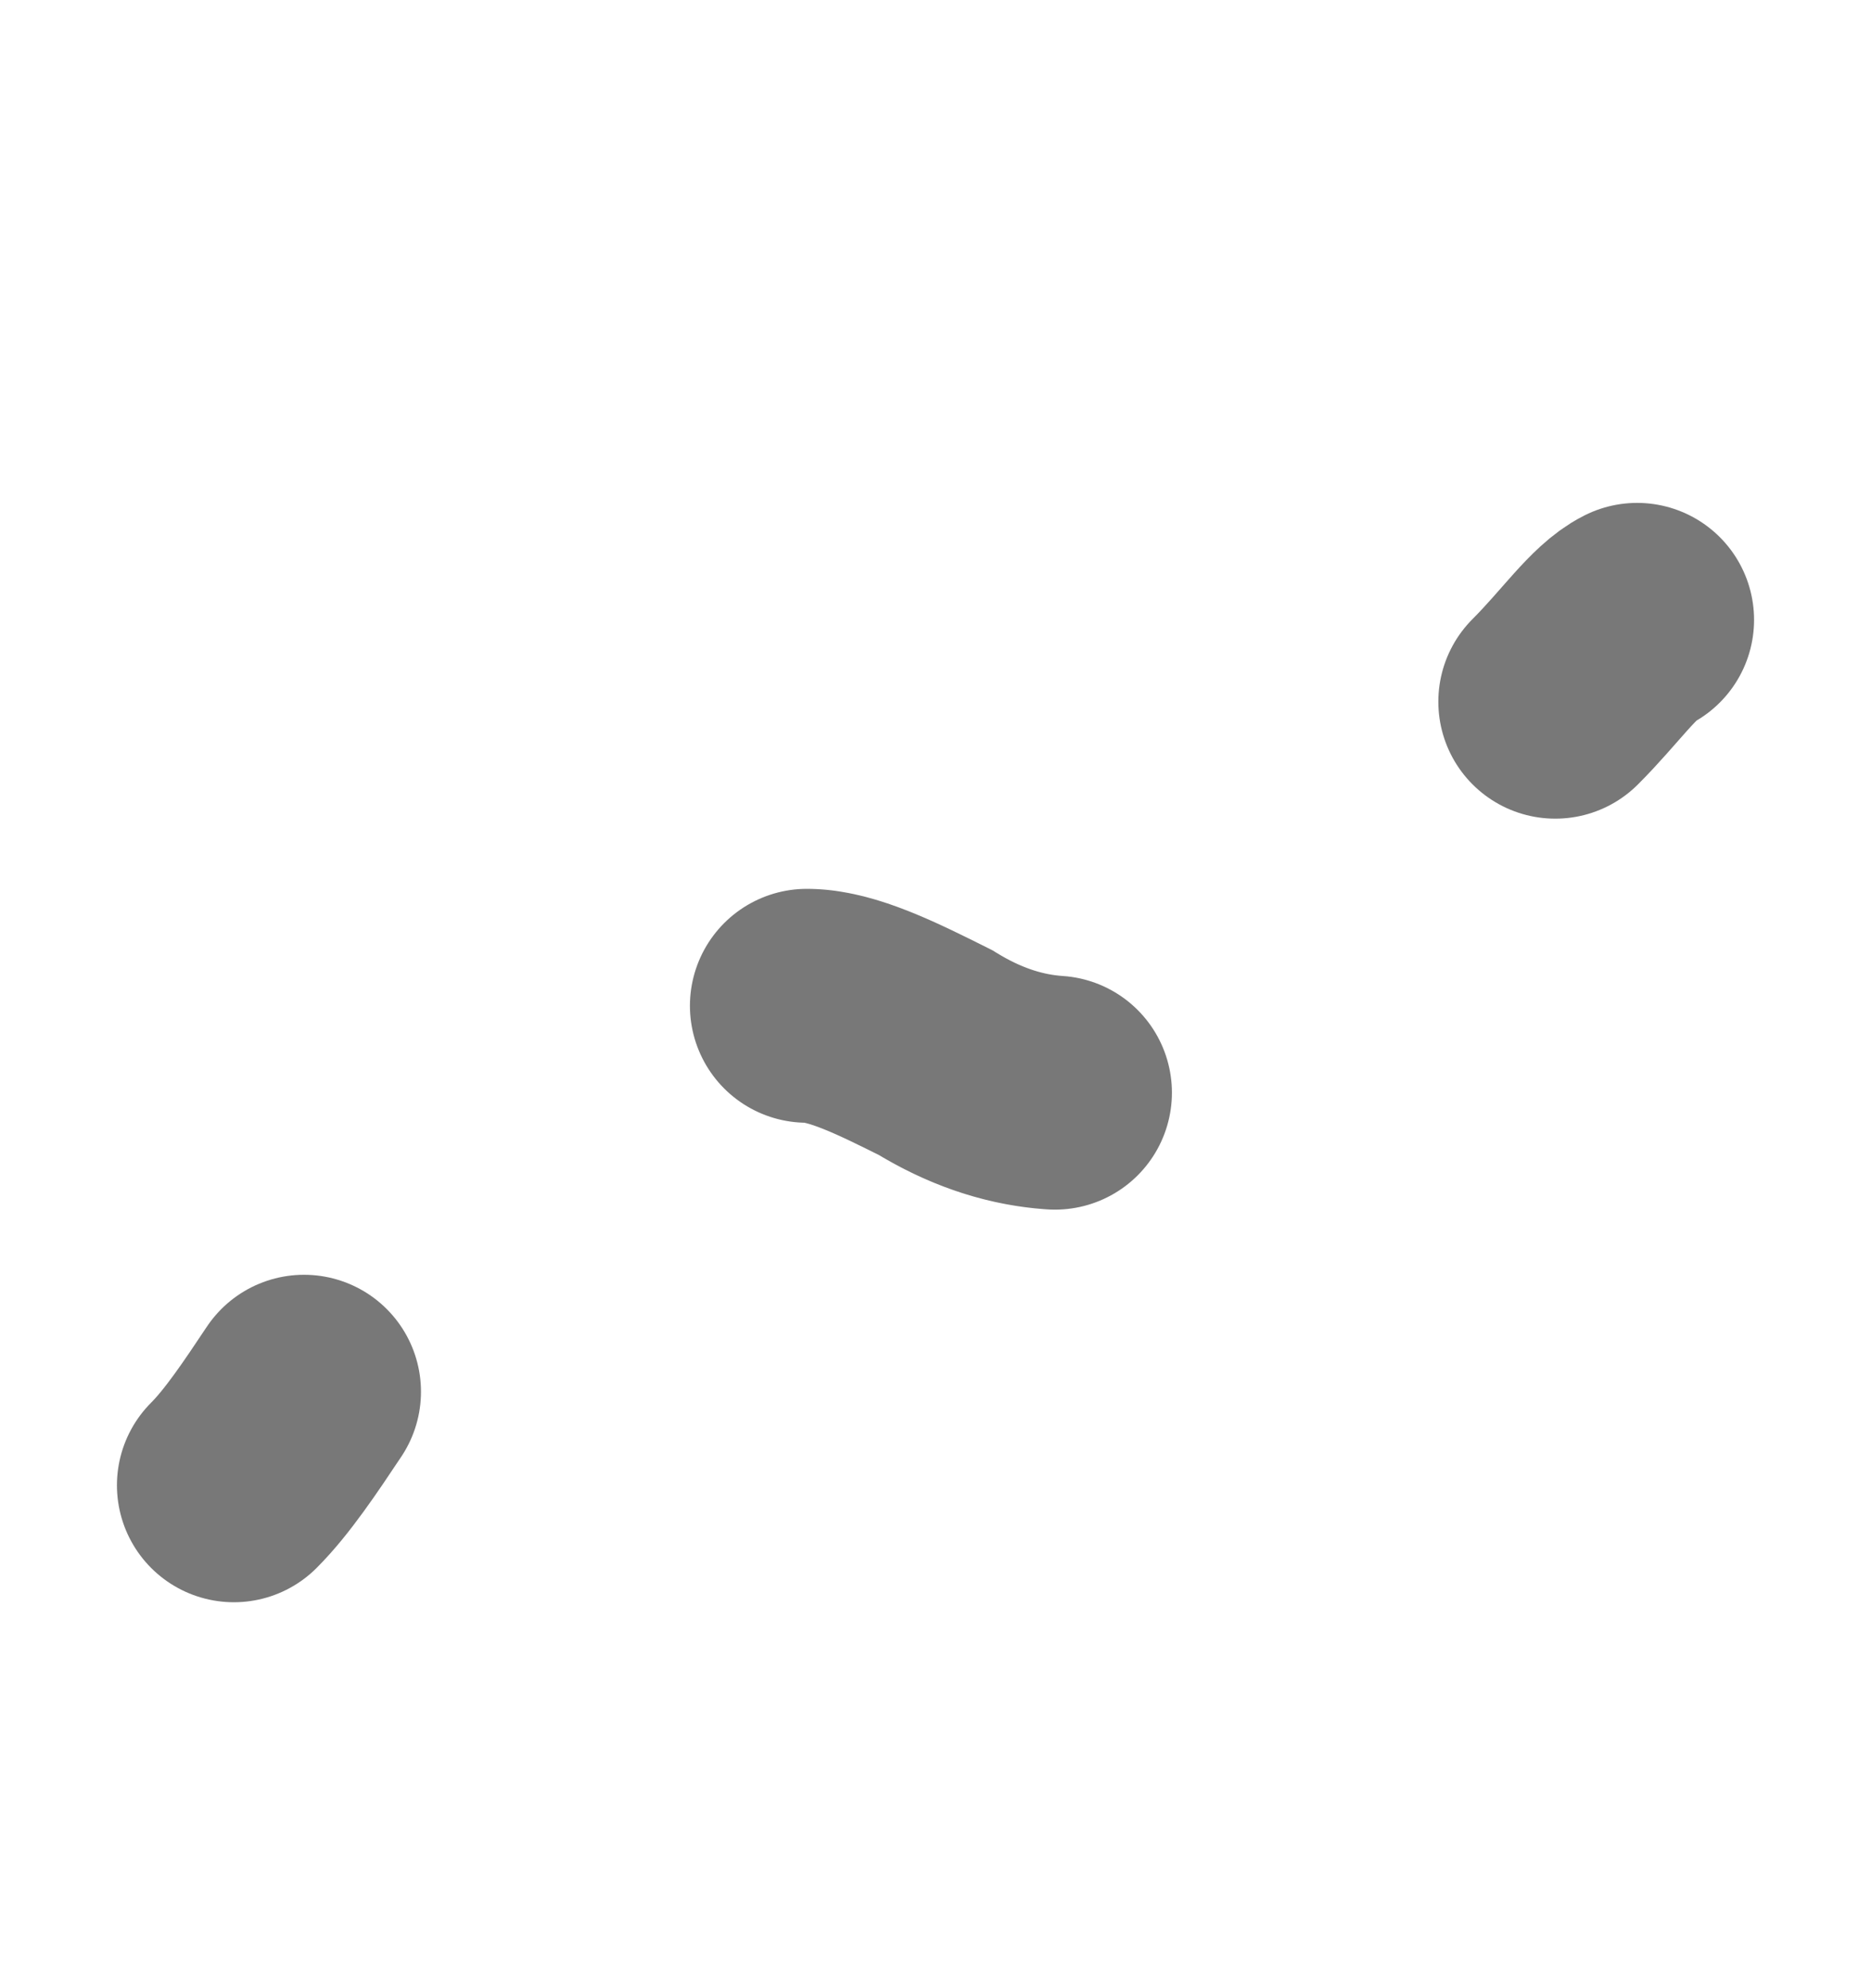 <?xml version="1.0" encoding="utf-8"?>
<!-- Generator: Adobe Illustrator 22.0.1, SVG Export Plug-In . SVG Version: 6.00 Build 0)  -->
<svg version="1.2" baseProfile="tiny" id="Layer_1" xmlns="http://www.w3.org/2000/svg" xmlns:xlink="http://www.w3.org/1999/xlink"
	 x="0px" y="0px" viewBox="0 0 16 17" xml:space="preserve">
<g>
	<path fill="none" stroke="#787878" stroke-width="2" stroke-linecap="round" d="M2,12.7c0.2-0.2,0.4-0.5,0.6-0.8"/>
	<path fill="none" stroke="#787878" stroke-width="2" stroke-linecap="round" stroke-dasharray="2.268,5.67" d="M6.9,8.6
		C7.2,8.6,7.6,8.8,8,9c1.3,0.8,2.5,0.1,3.5-0.9"/>
	<path fill="none" stroke="#787878" stroke-width="2" stroke-linecap="round" d="M13.3,6c0.3-0.3,0.5-0.6,0.7-0.7"/>
</g>
</svg>
